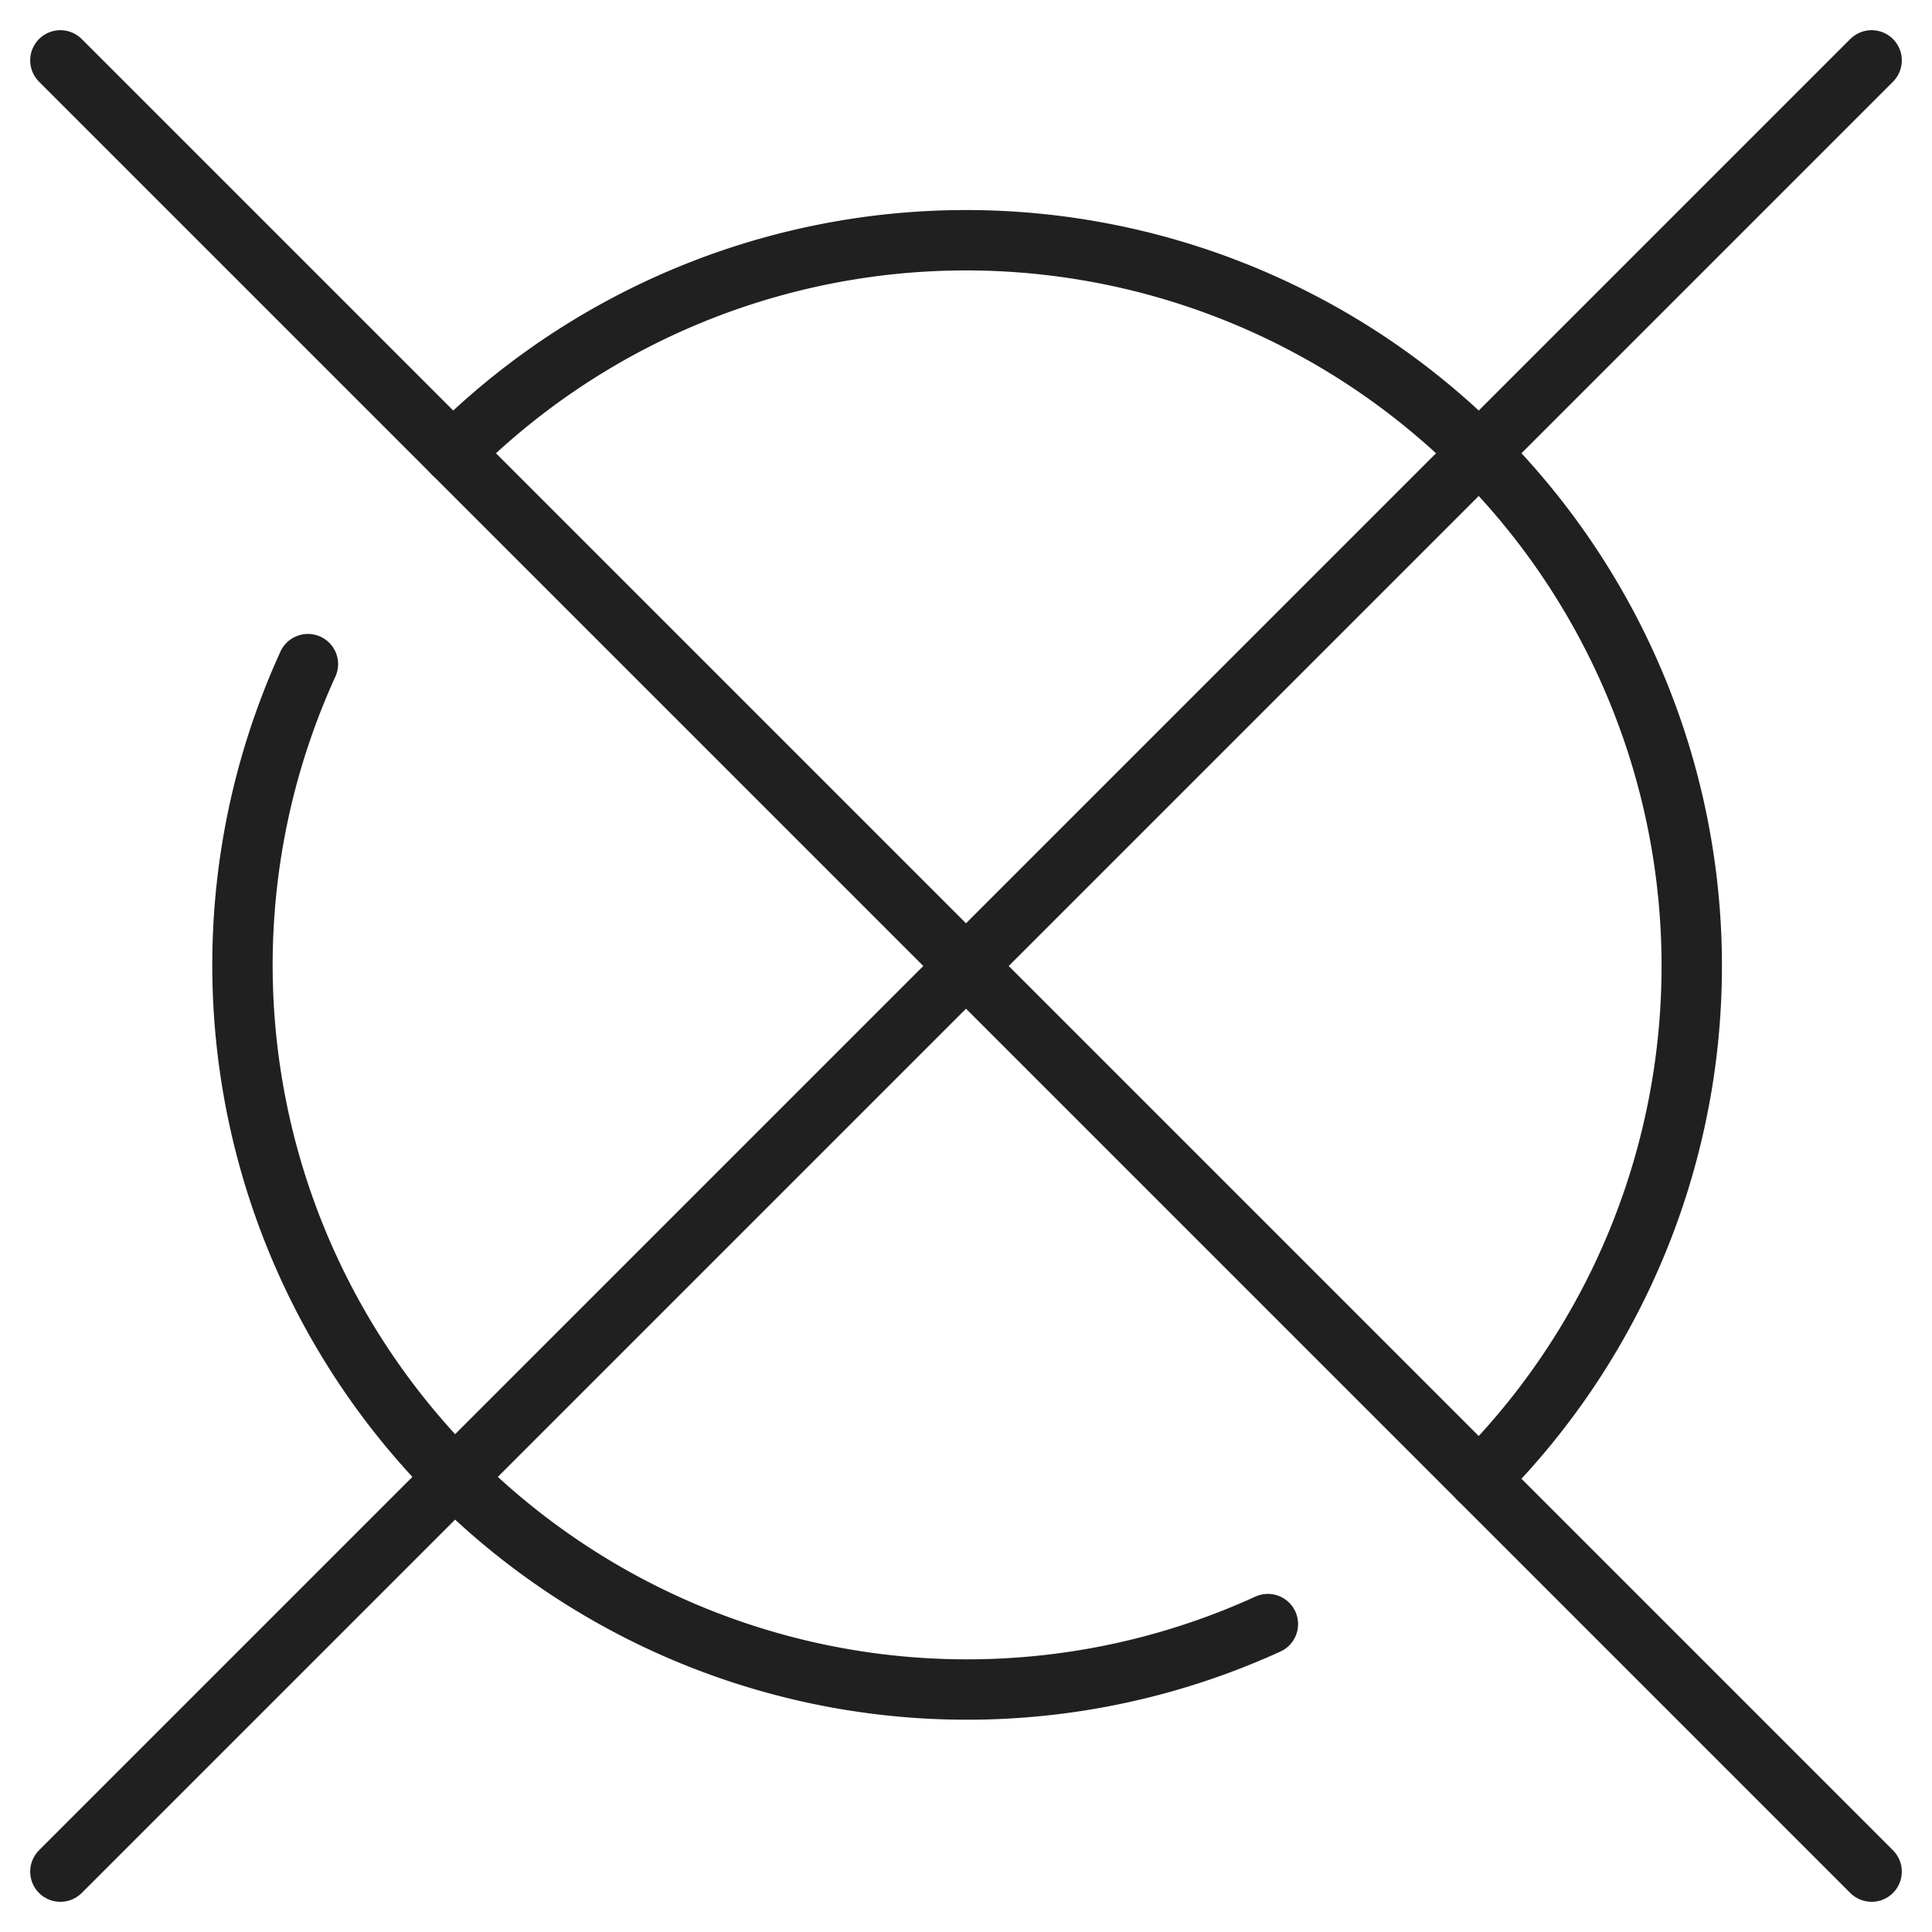 <svg xmlns="http://www.w3.org/2000/svg" viewBox="0 0 64 64" aria-labelledby="title" aria-describedby="desc"><path data-name="layer2" d="M15 15a24 24 0 1 1 34 34m-7 4.8A24 24 0 0 1 10.2 22" fill="none" stroke="#202020" stroke-linecap="round" stroke-miterlimit="10" stroke-width="2" stroke-linejoin="round"/><path data-name="layer1" fill="none" stroke="#202020" stroke-linecap="round" stroke-miterlimit="10" stroke-width="2" d="M2 2l60 60m0-60L2 62" stroke-linejoin="round"/></svg>
